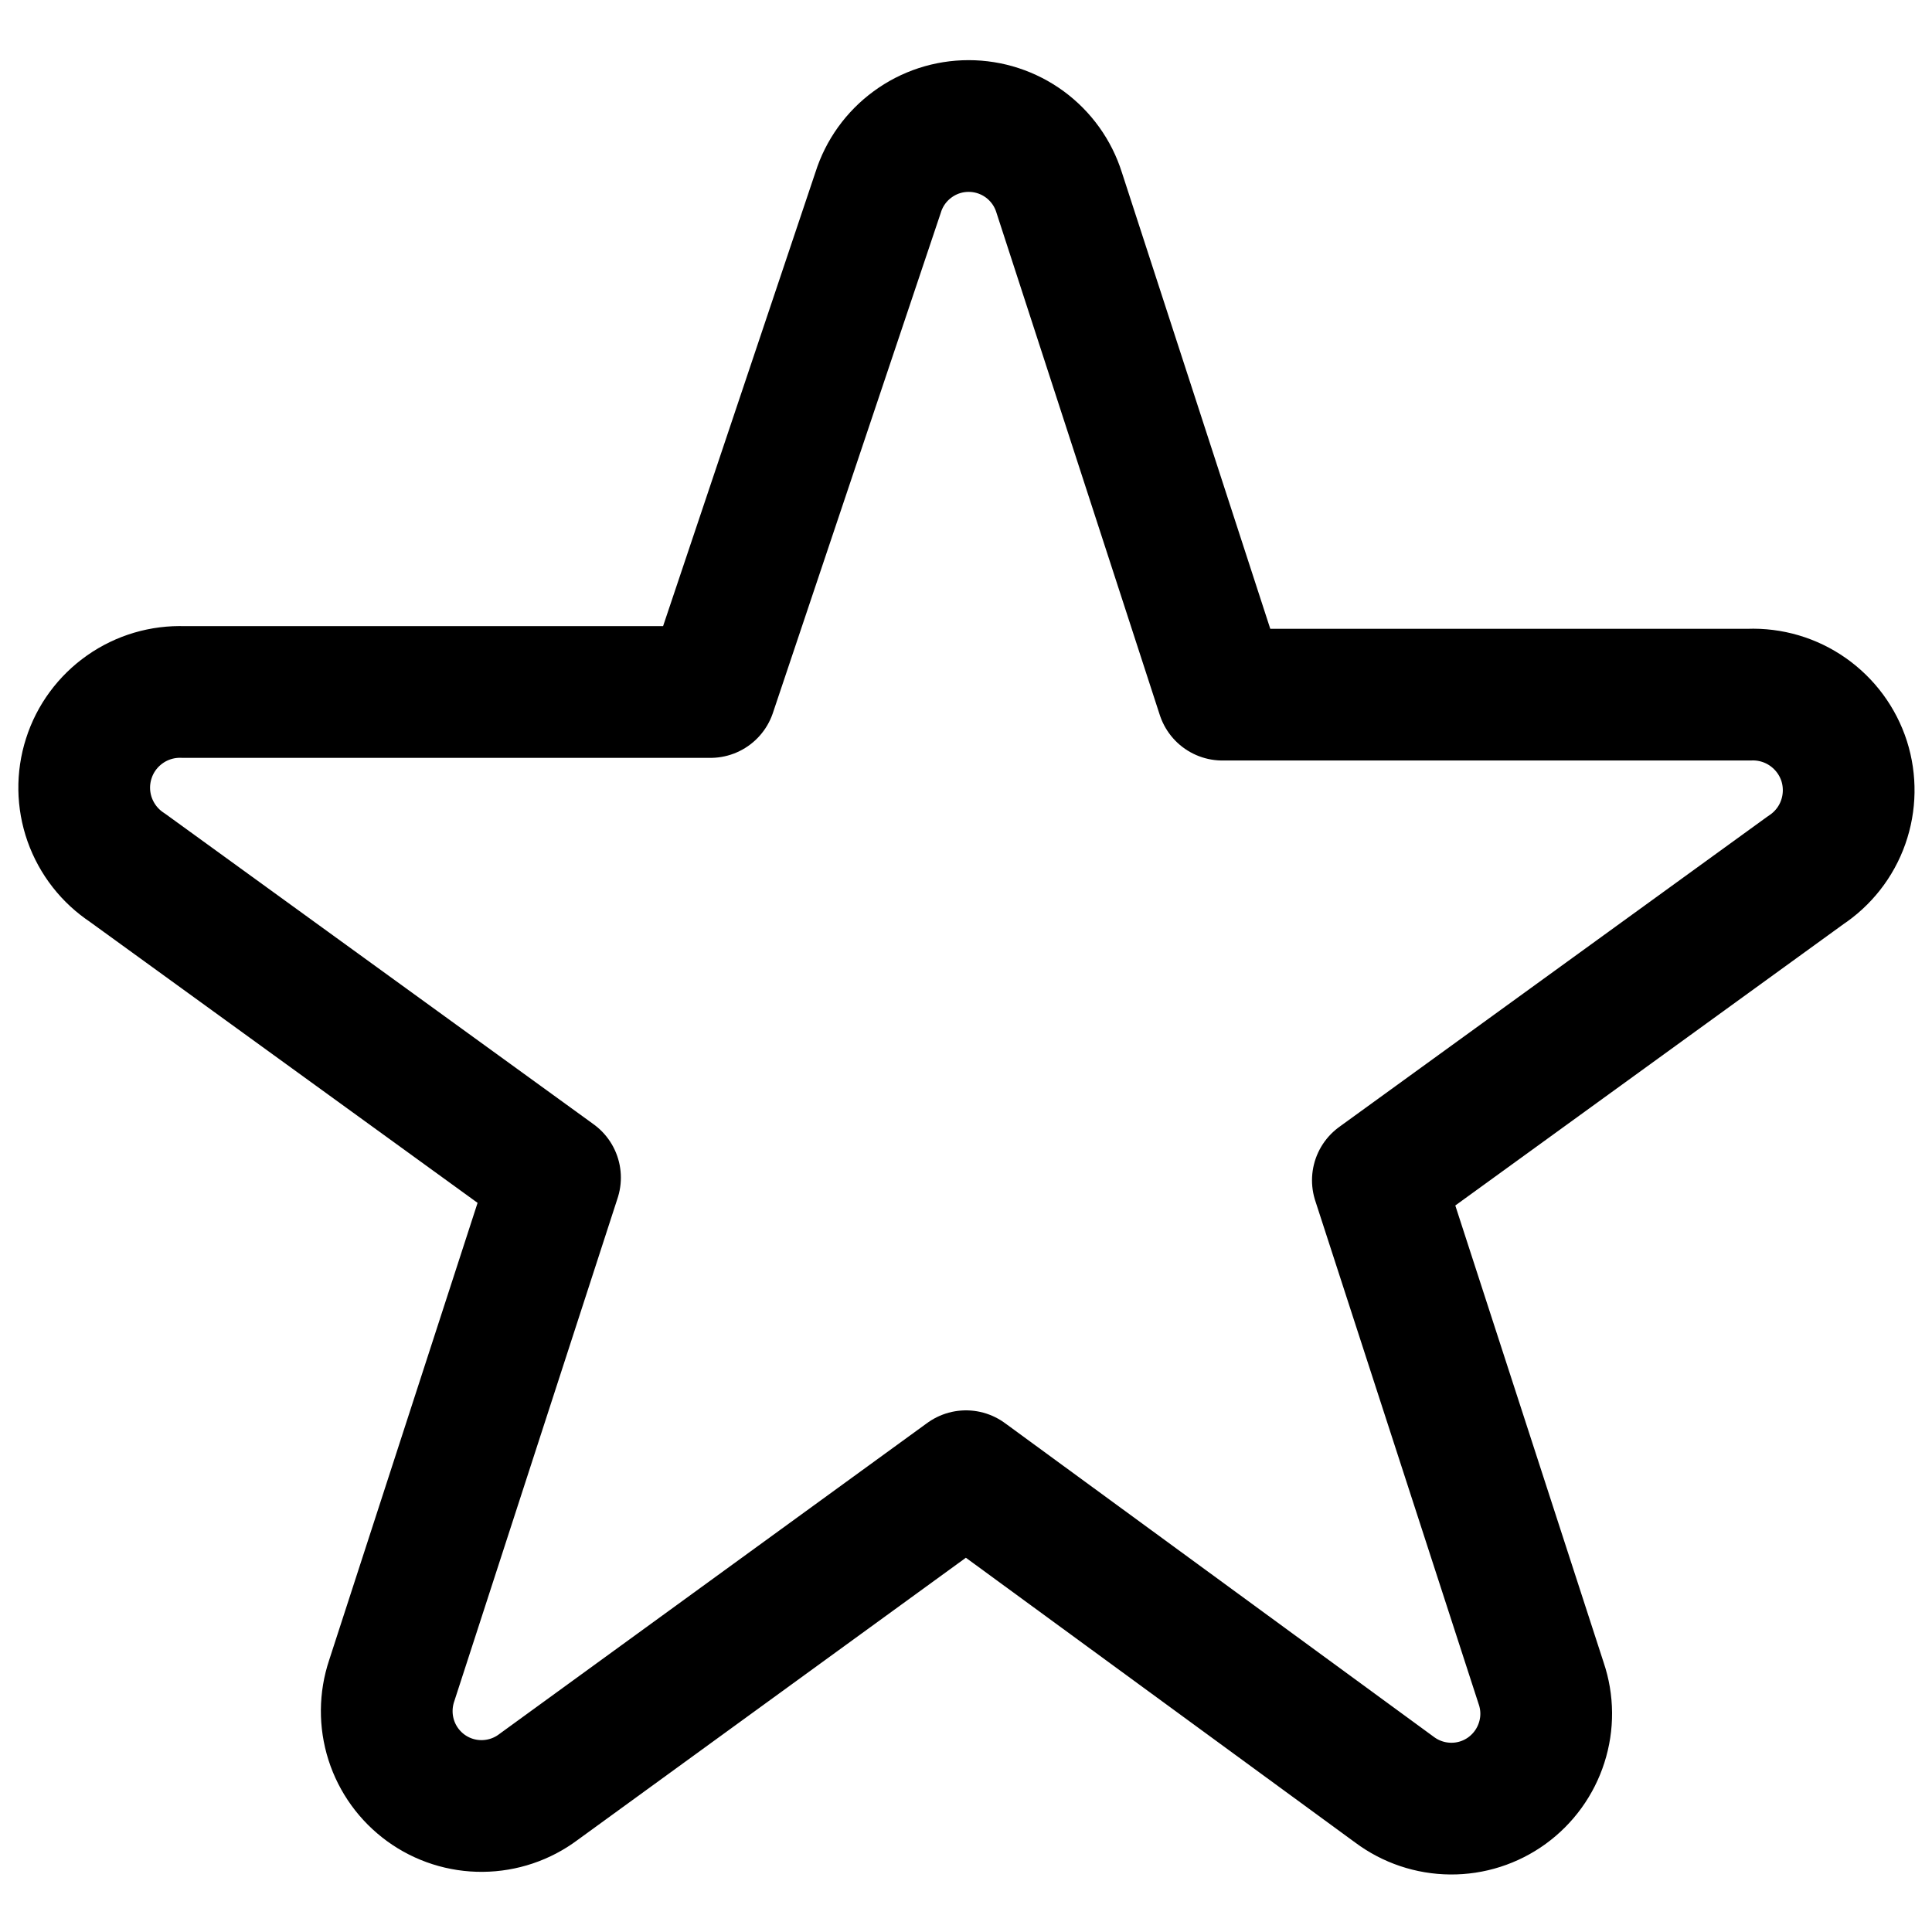 <svg width="22" height="22" viewBox="0 0 22 22" fill="none" xmlns="http://www.w3.org/2000/svg">
<path fill-rule="evenodd" clip-rule="evenodd" d="M10 2.19C10.069 1.971 10.206 1.78 10.392 1.644C10.577 1.508 10.8 1.435 11.03 1.435C11.26 1.435 11.483 1.508 11.669 1.644C11.854 1.78 11.991 1.971 12.06 2.19L13.92 7.91H19.92C20.158 7.901 20.392 7.97 20.587 8.107C20.782 8.244 20.927 8.44 21 8.667C21.072 8.894 21.068 9.138 20.989 9.362C20.91 9.587 20.759 9.779 20.56 9.91L15.69 13.44L17.55 19.17C17.624 19.388 17.626 19.624 17.555 19.844C17.485 20.063 17.347 20.254 17.16 20.39C16.974 20.525 16.749 20.597 16.519 20.595C16.288 20.593 16.065 20.518 15.88 20.38L11 16.81L6.13 20.35C5.946 20.488 5.722 20.563 5.492 20.565C5.261 20.567 5.036 20.495 4.85 20.36C4.663 20.224 4.525 20.033 4.455 19.814C4.385 19.594 4.387 19.358 4.46 19.14L6.32 13.41L1.45 9.88C1.251 9.749 1.101 9.557 1.021 9.332C0.942 9.108 0.938 8.864 1.011 8.637C1.083 8.41 1.228 8.214 1.423 8.077C1.618 7.94 1.852 7.871 2.09 7.88H8.09L10 2.19Z" stroke="black" stroke-width="1.5" stroke-linecap="round" stroke-linejoin="round"/>
</svg>
